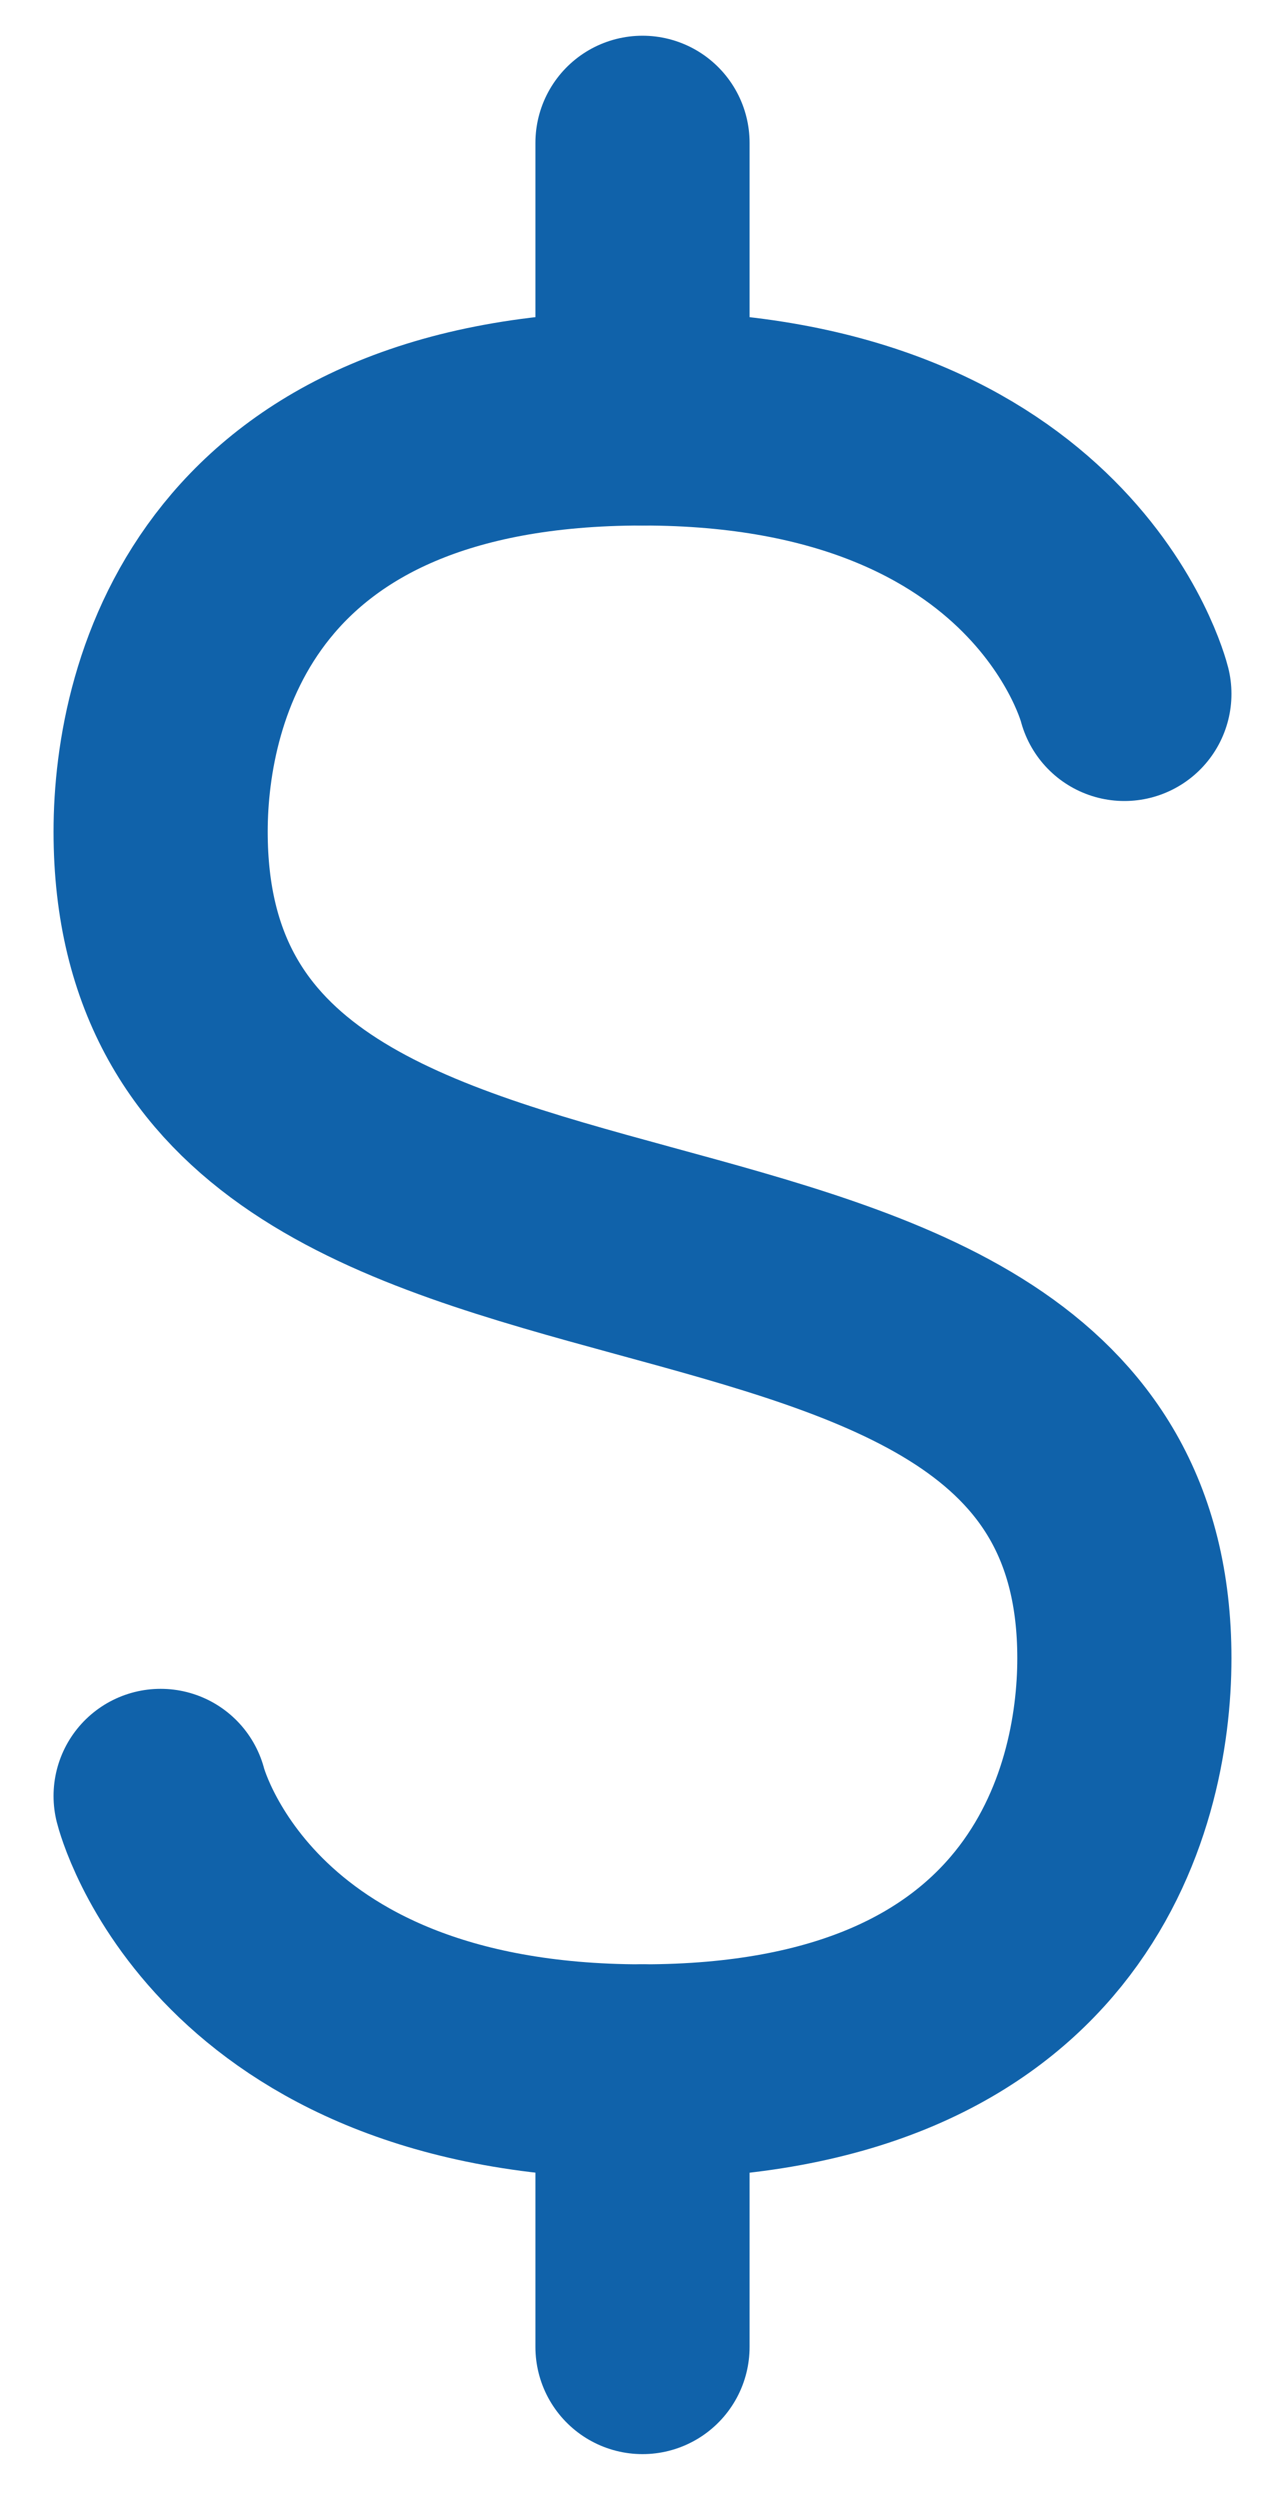 <svg width="18" height="35" viewBox="0 0 18 35" fill="none" xmlns="http://www.w3.org/2000/svg">
<path d="M9 2V5.857" stroke="#1062AA" stroke-width="3" stroke-linecap="round"/>
<path d="M9 29V32.857" stroke="#1062AA" stroke-width="3" stroke-linecap="round"/>
<path d="M15.75 9.714C15.75 9.714 14.786 5.857 9 5.857C3.214 5.857 2.25 9.63 2.25 11.643C2.25 19.628 15.75 15.432 15.75 23.214C15.75 25.226 14.786 29 9 29C3.214 29 2.25 25.143 2.25 25.143" stroke="#1062AA" stroke-width="3" stroke-linecap="round"/>
</svg>
